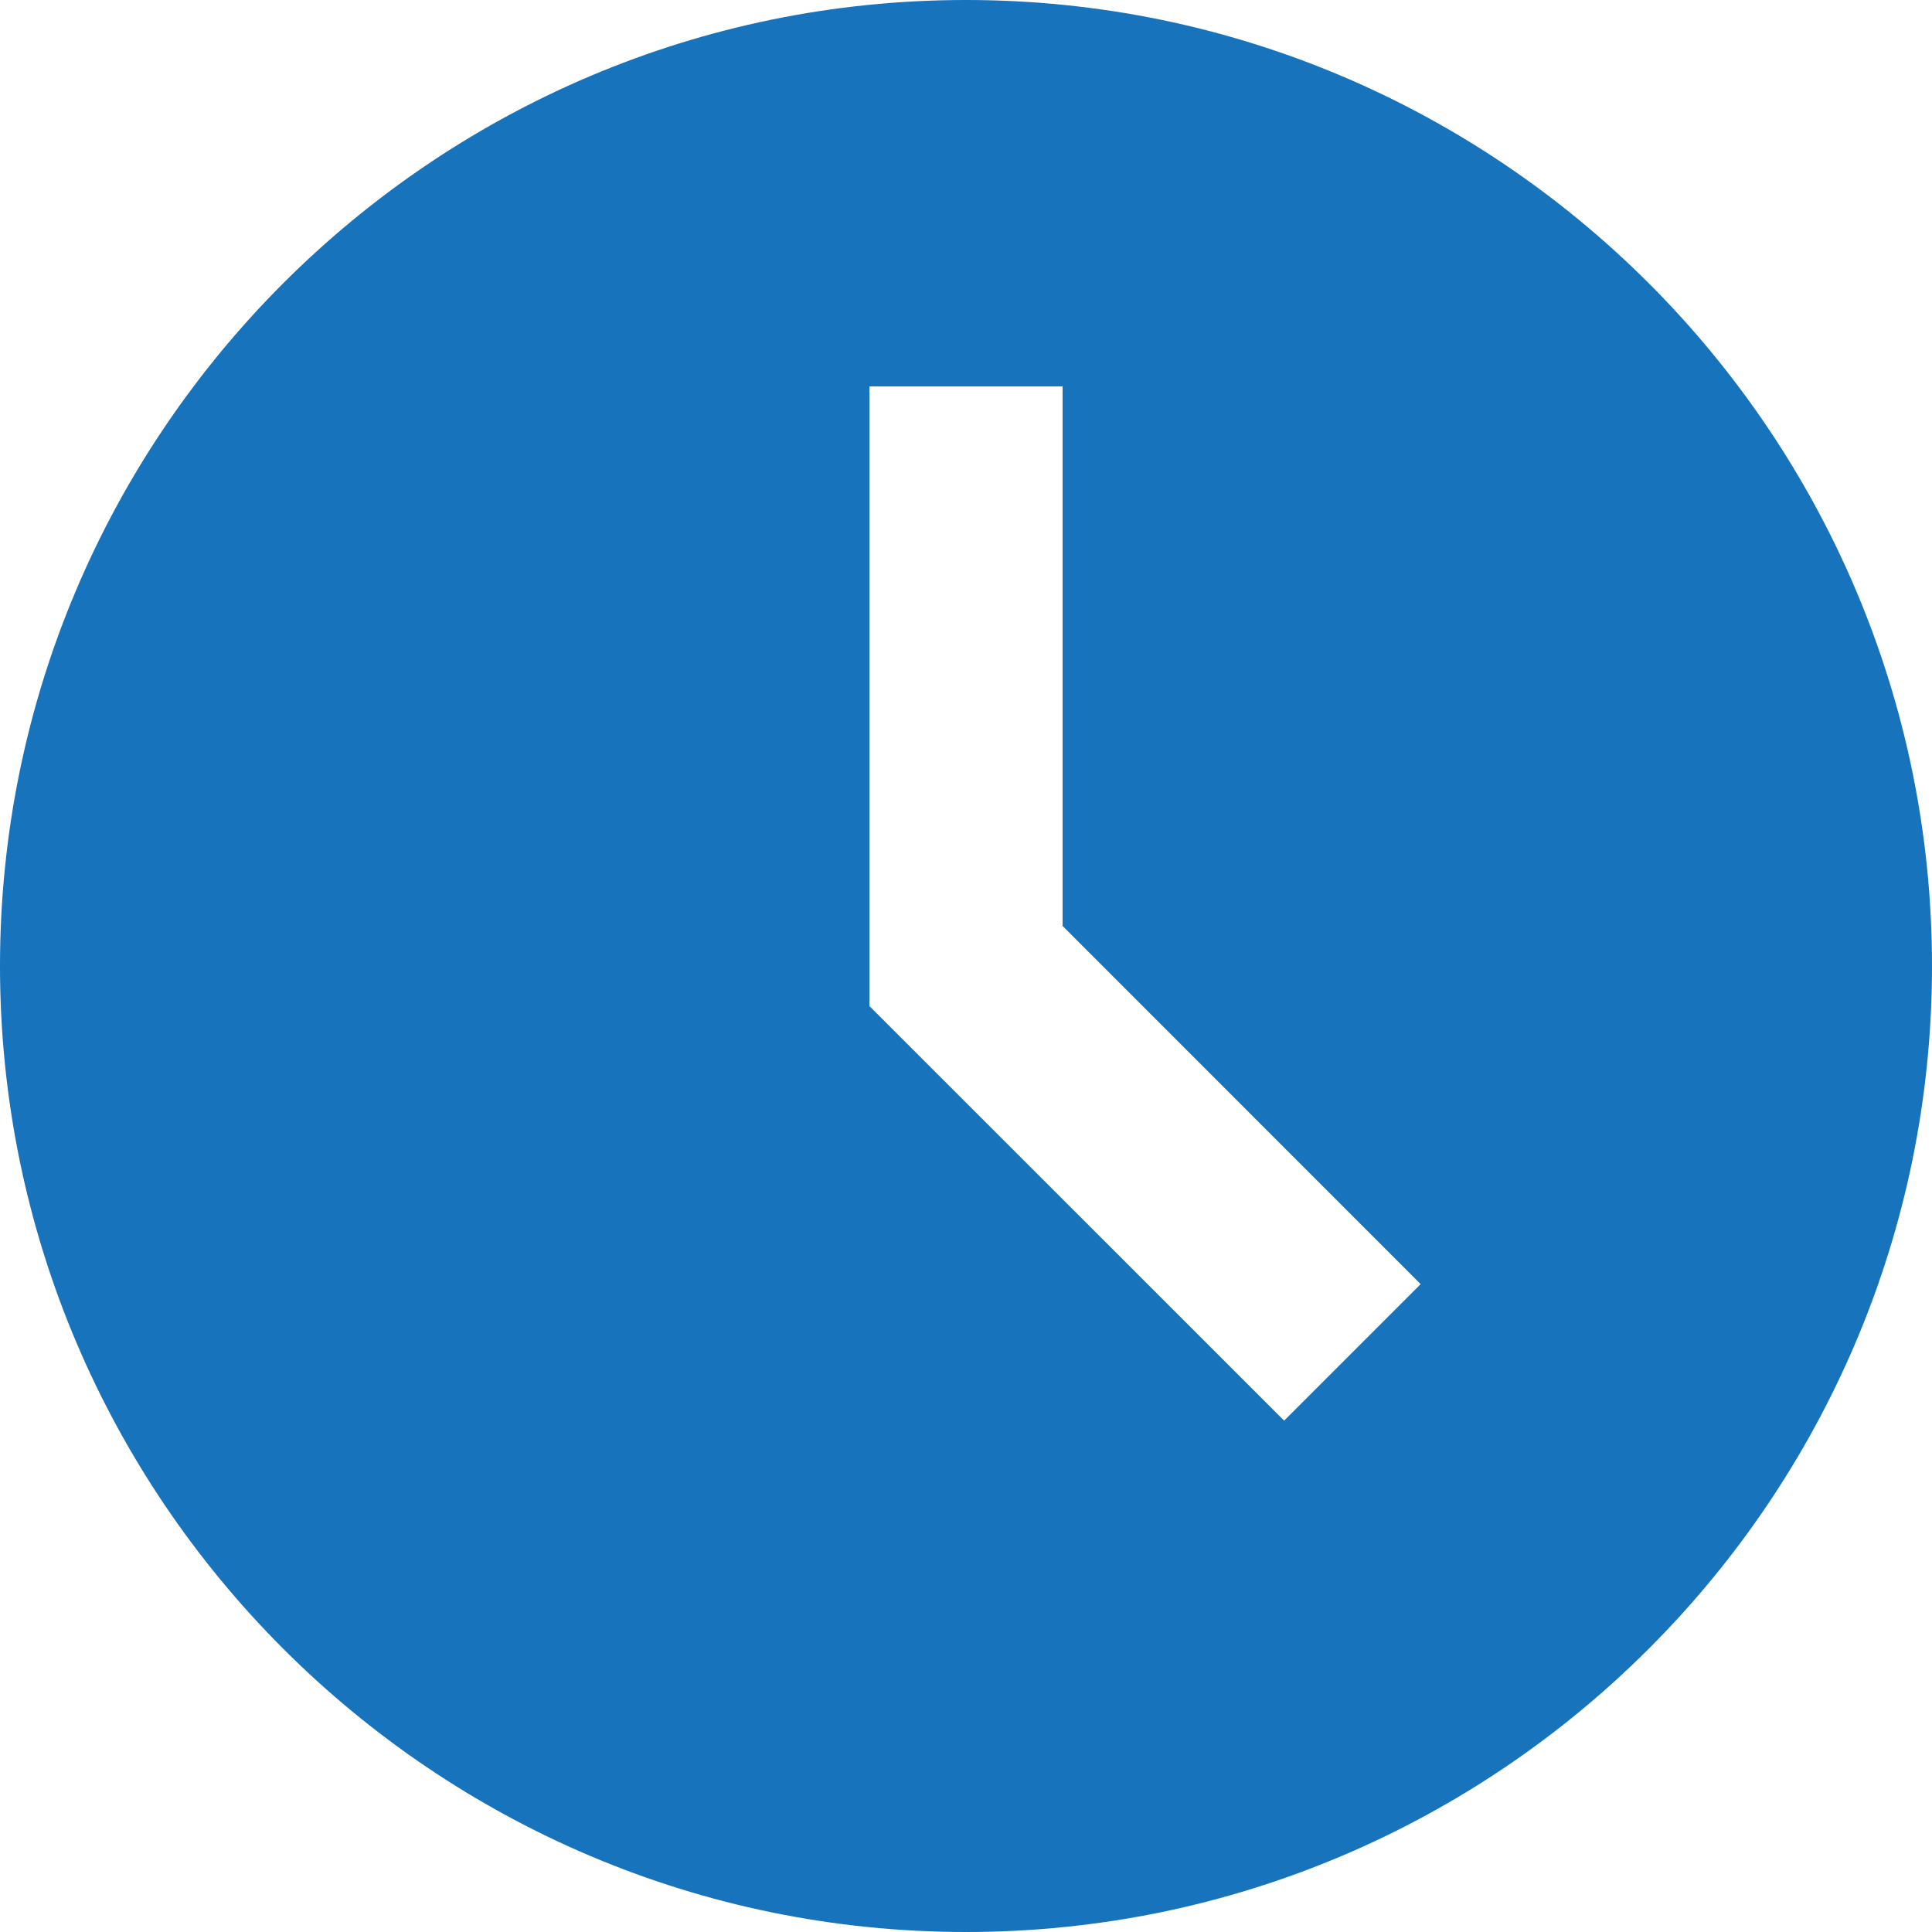 <svg width="18" height="18" viewBox="0 0 18 18" fill="none" xmlns="http://www.w3.org/2000/svg">
<path d="M9 0C4.037 0 0 4.037 0 9C0 13.963 4.037 18 9 18C13.963 18 18 13.963 18 9C18 4.037 13.963 0 9 0ZM11.964 13.236L8.1 9.373V3.6H9.9V8.627L13.236 11.964L11.964 13.236Z" fill="#1773BC"/>
</svg>
